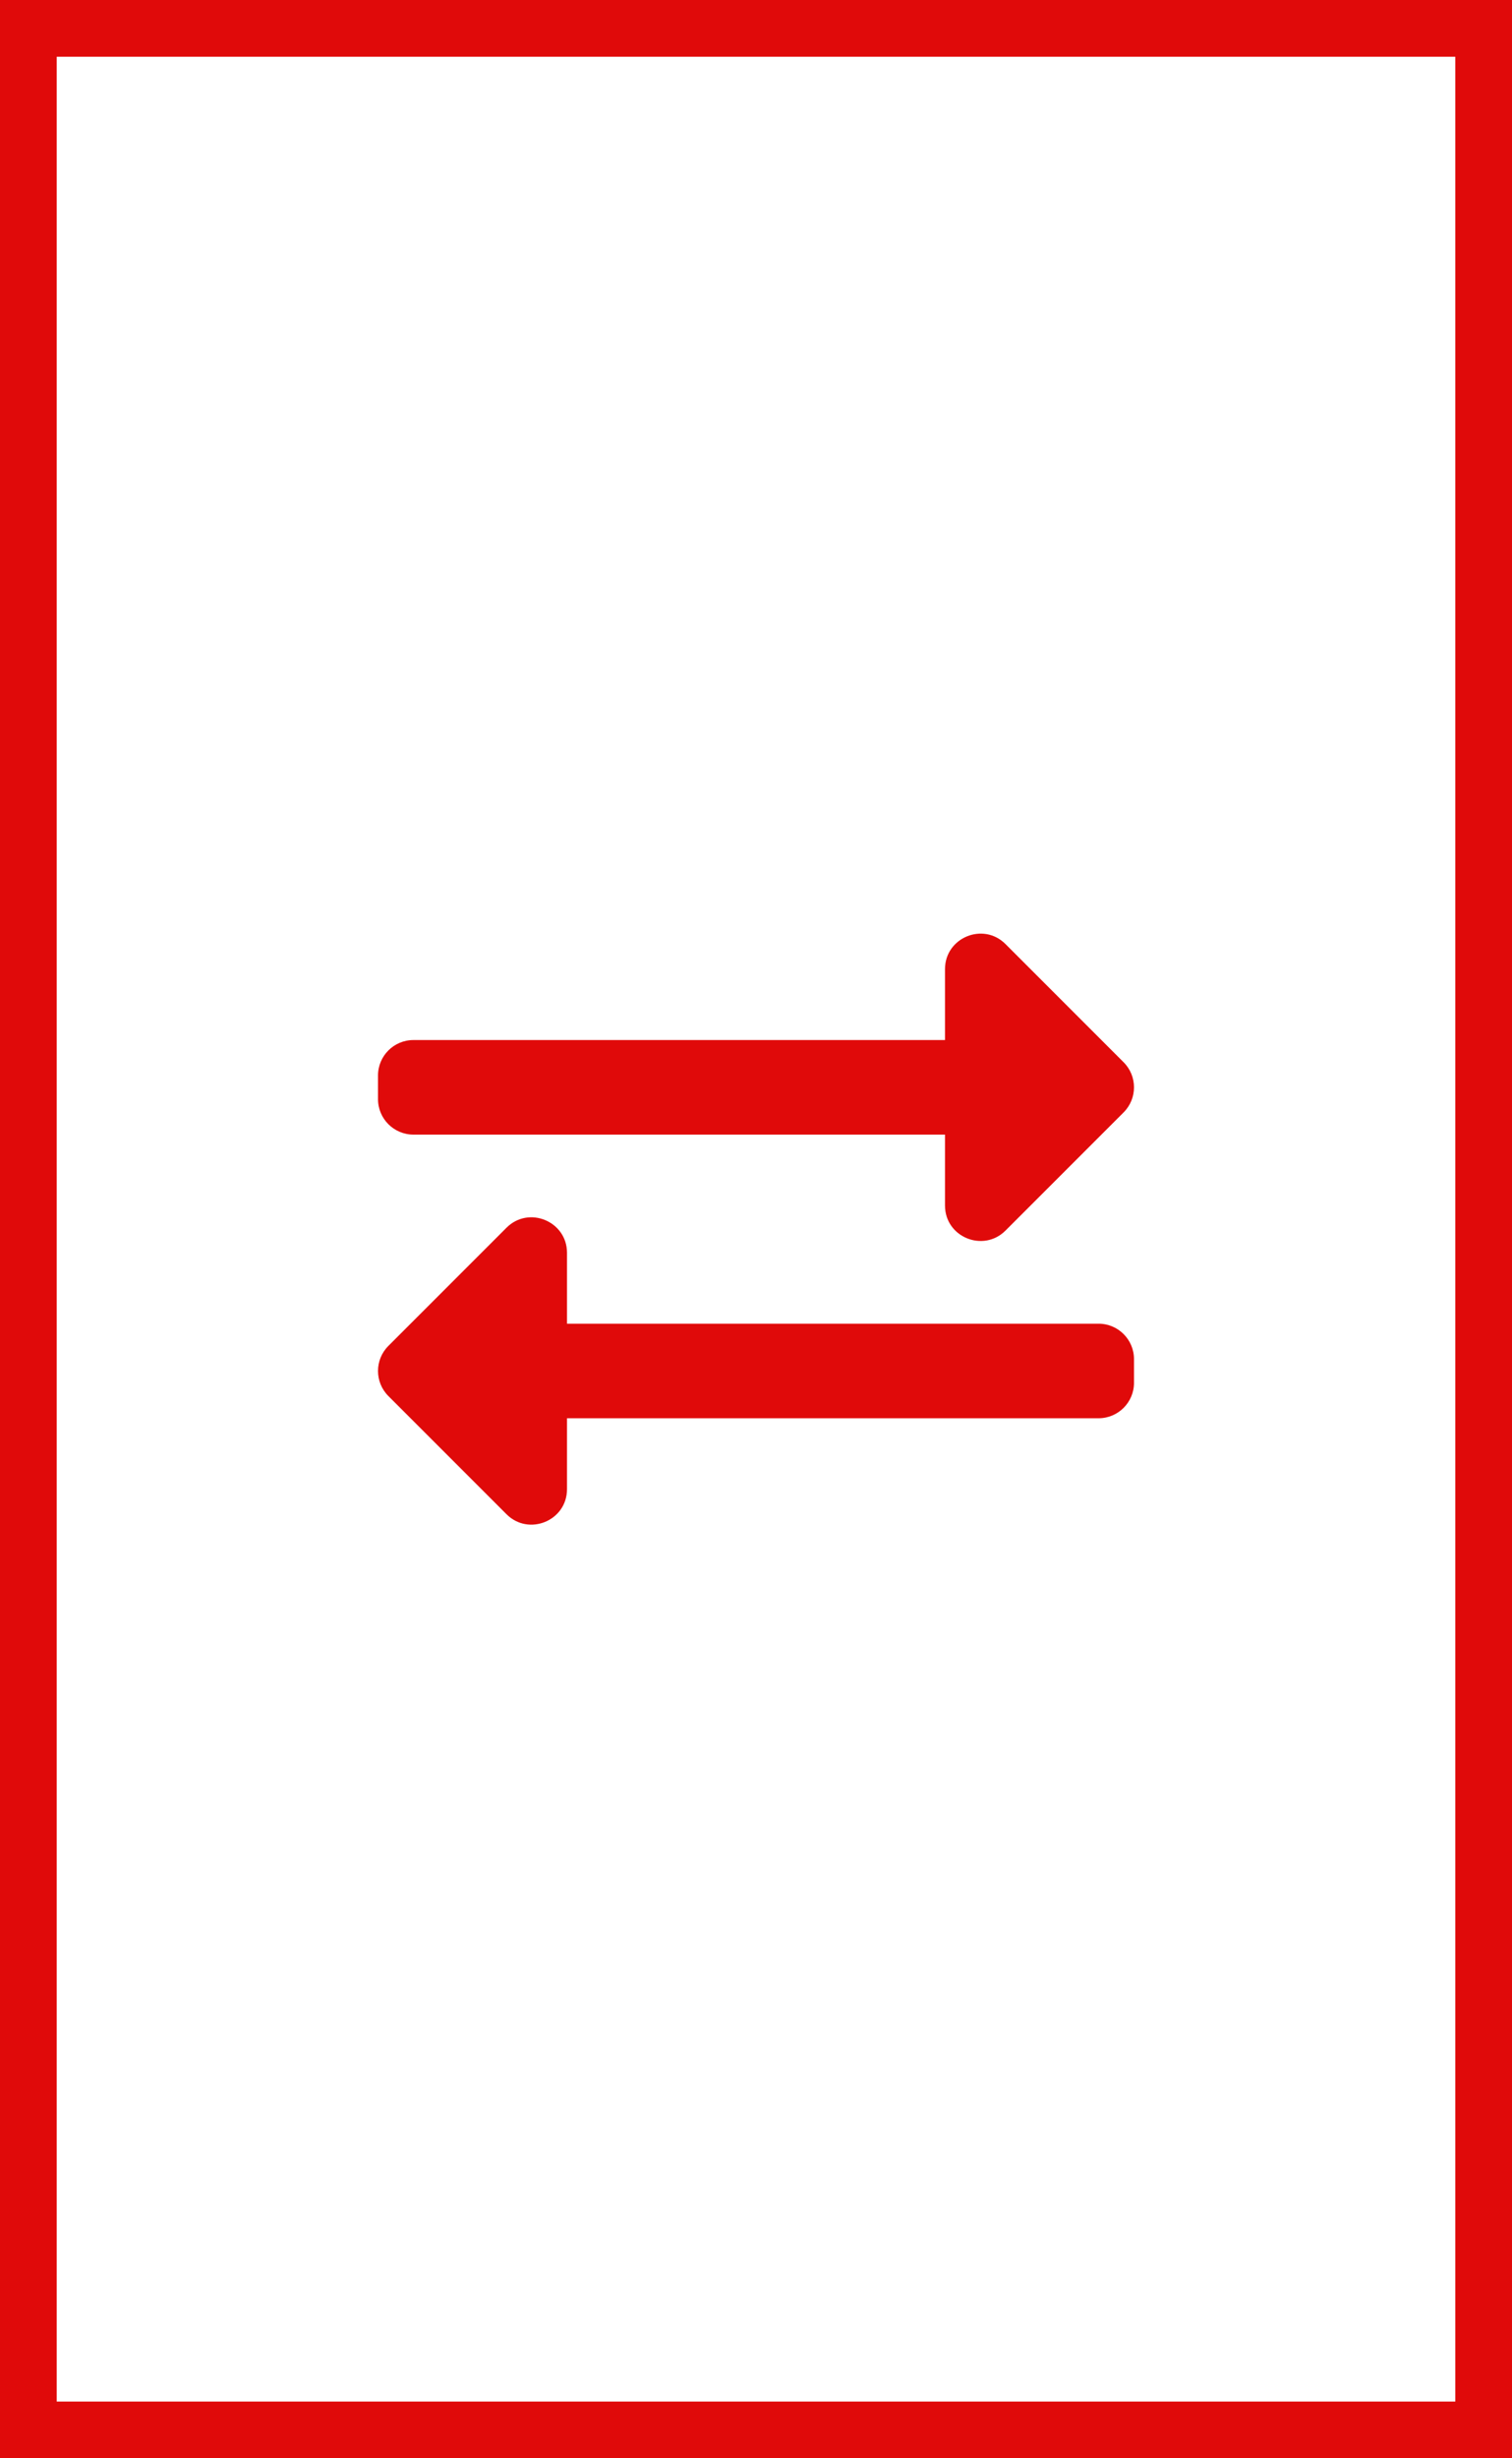 <svg width="400" height="650" viewBox="0 0 400 650" fill="none" xmlns="http://www.w3.org/2000/svg">
<rect x="0" y="0" width="400" height="650" fill="#333333" stroke="none"/>
<g id="Frame 10">
<rect x="7.5" y="7.5" width="385" height="635" fill="white"/>
<g id="Group 1">
<g id="exchange-alt-solid 1">
<path id="Vector" d="M100 290.625V284.375C100 279.197 104.197 275 109.375 275H250V256.25C250 247.904 260.117 243.734 266.004 249.621L297.254 280.871C300.915 284.532 300.915 290.468 297.254 294.129L266.004 325.379C260.139 331.243 250 327.131 250 318.75V300H109.375C104.197 300 100 295.803 100 290.625ZM290.625 350H150V331.25C150 322.924 139.898 318.719 133.996 324.621L102.746 355.871C99.085 359.532 99.085 365.468 102.746 369.129L133.996 400.379C139.866 406.249 150 402.124 150 393.75V375H290.625C295.803 375 300 370.803 300 365.625V359.375C300 354.197 295.803 350 290.625 350Z" fill="#E00A0A"/>
</g>
</g>
<rect x="7.5" y="7.5" width="385" height="635" stroke="#E00A0A" stroke-width="15"/>
</g>
</svg>
